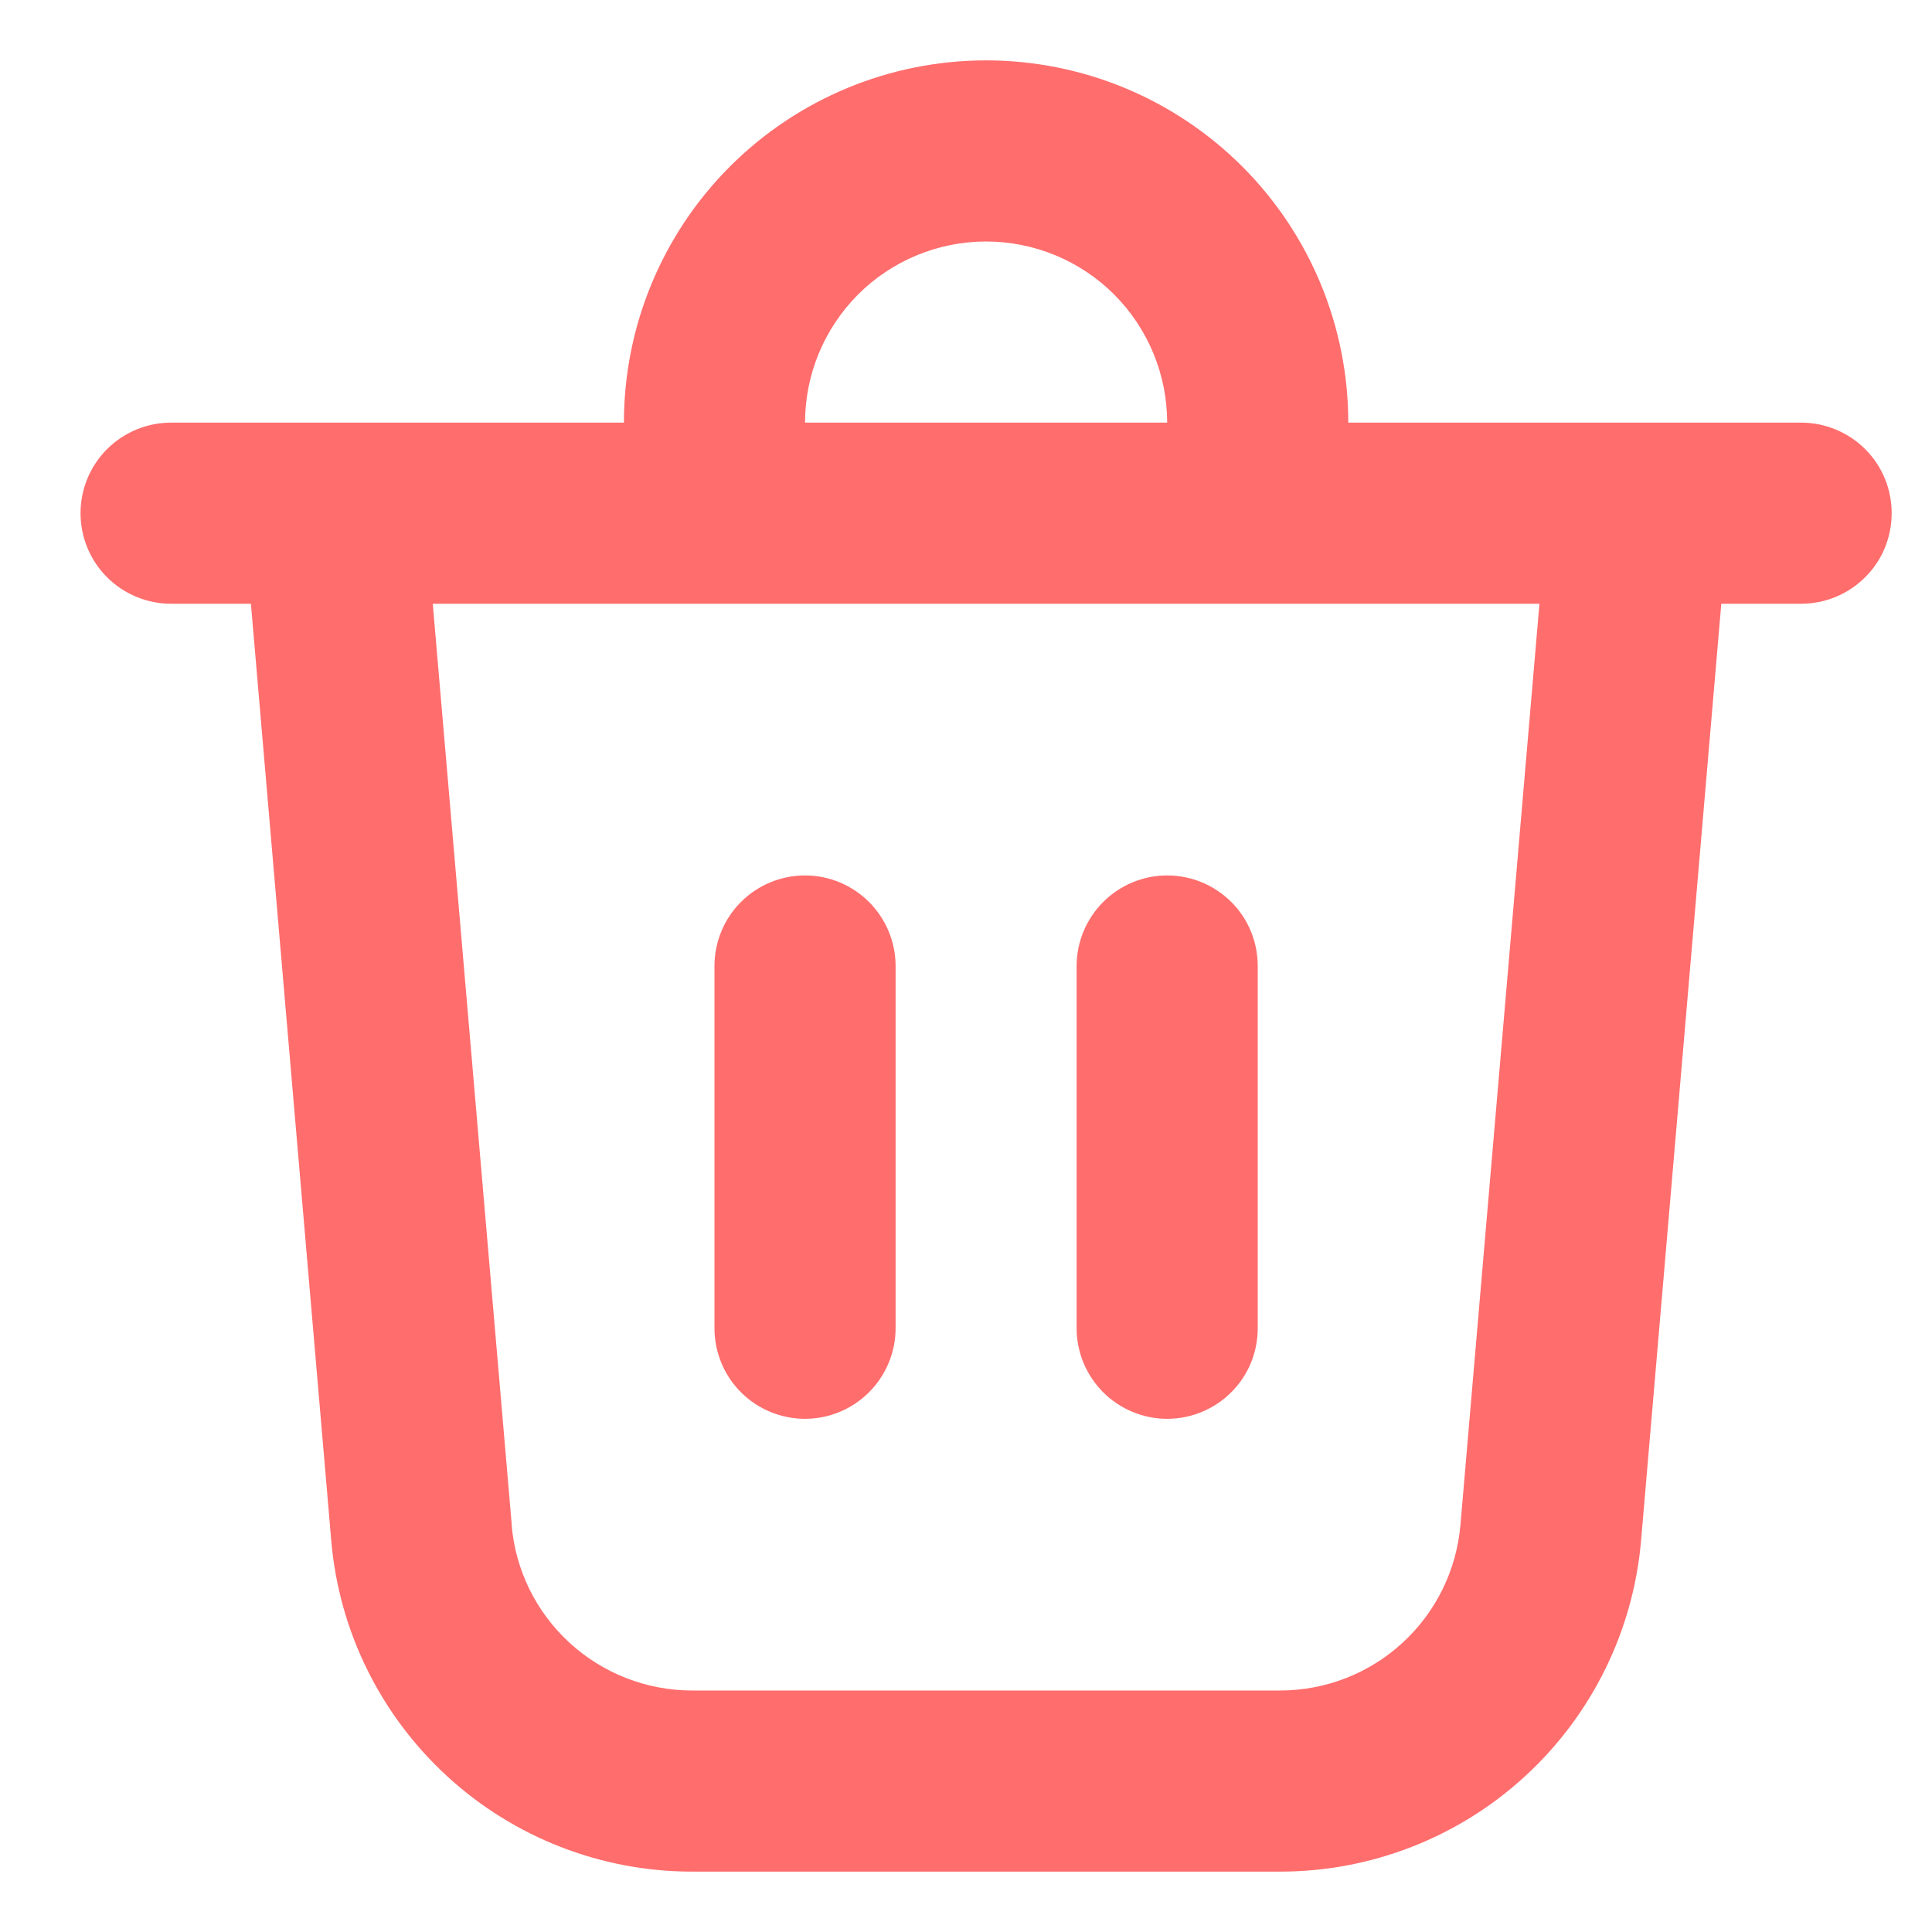 <svg width="16" height="16" viewBox="0 0 16 16" fill="none" xmlns="http://www.w3.org/2000/svg">
<path d="M6.667 3.5H9.666C9.666 3.102 9.508 2.721 9.227 2.439C8.946 2.158 8.564 2 8.166 2C7.769 2 7.387 2.158 7.106 2.439C6.825 2.721 6.667 3.102 6.667 3.5ZM5.167 3.5C5.167 2.704 5.483 1.941 6.045 1.379C6.608 0.816 7.371 0.5 8.166 0.5C8.962 0.5 9.725 0.816 10.288 1.379C10.85 1.941 11.166 2.704 11.166 3.5H14.916C15.115 3.5 15.306 3.579 15.447 3.72C15.588 3.86 15.666 4.051 15.666 4.25C15.666 4.449 15.588 4.64 15.447 4.78C15.306 4.921 15.115 5 14.916 5H14.255L13.591 12.755C13.527 13.504 13.184 14.201 12.63 14.71C12.077 15.218 11.353 15.5 10.601 15.5H5.732C4.98 15.5 4.256 15.218 3.703 14.71C3.149 14.201 2.806 13.504 2.743 12.755L2.078 5H1.417C1.218 5 1.027 4.921 0.886 4.78C0.746 4.64 0.667 4.449 0.667 4.25C0.667 4.051 0.746 3.86 0.886 3.72C1.027 3.579 1.218 3.5 1.417 3.5H5.167ZM10.416 8C10.416 7.801 10.338 7.61 10.197 7.47C10.056 7.329 9.865 7.25 9.666 7.25C9.468 7.25 9.277 7.329 9.136 7.47C8.996 7.61 8.916 7.801 8.916 8V11C8.916 11.199 8.996 11.39 9.136 11.53C9.277 11.671 9.468 11.75 9.666 11.75C9.865 11.75 10.056 11.671 10.197 11.53C10.338 11.39 10.416 11.199 10.416 11V8ZM6.667 7.25C6.865 7.25 7.056 7.329 7.197 7.47C7.337 7.61 7.417 7.801 7.417 8V11C7.417 11.199 7.337 11.39 7.197 11.53C7.056 11.671 6.865 11.75 6.667 11.75C6.468 11.75 6.277 11.671 6.136 11.53C5.996 11.39 5.917 11.199 5.917 11V8C5.917 7.801 5.996 7.61 6.136 7.47C6.277 7.329 6.468 7.25 6.667 7.25ZM4.237 12.627C4.268 13.002 4.44 13.351 4.717 13.605C4.994 13.859 5.356 14 5.732 14H10.601C10.977 14 11.339 13.859 11.615 13.605C11.892 13.351 12.063 13.002 12.095 12.627L12.749 5H3.584L4.238 12.627H4.237Z" fill="#FF6D6D"/>
</svg>
